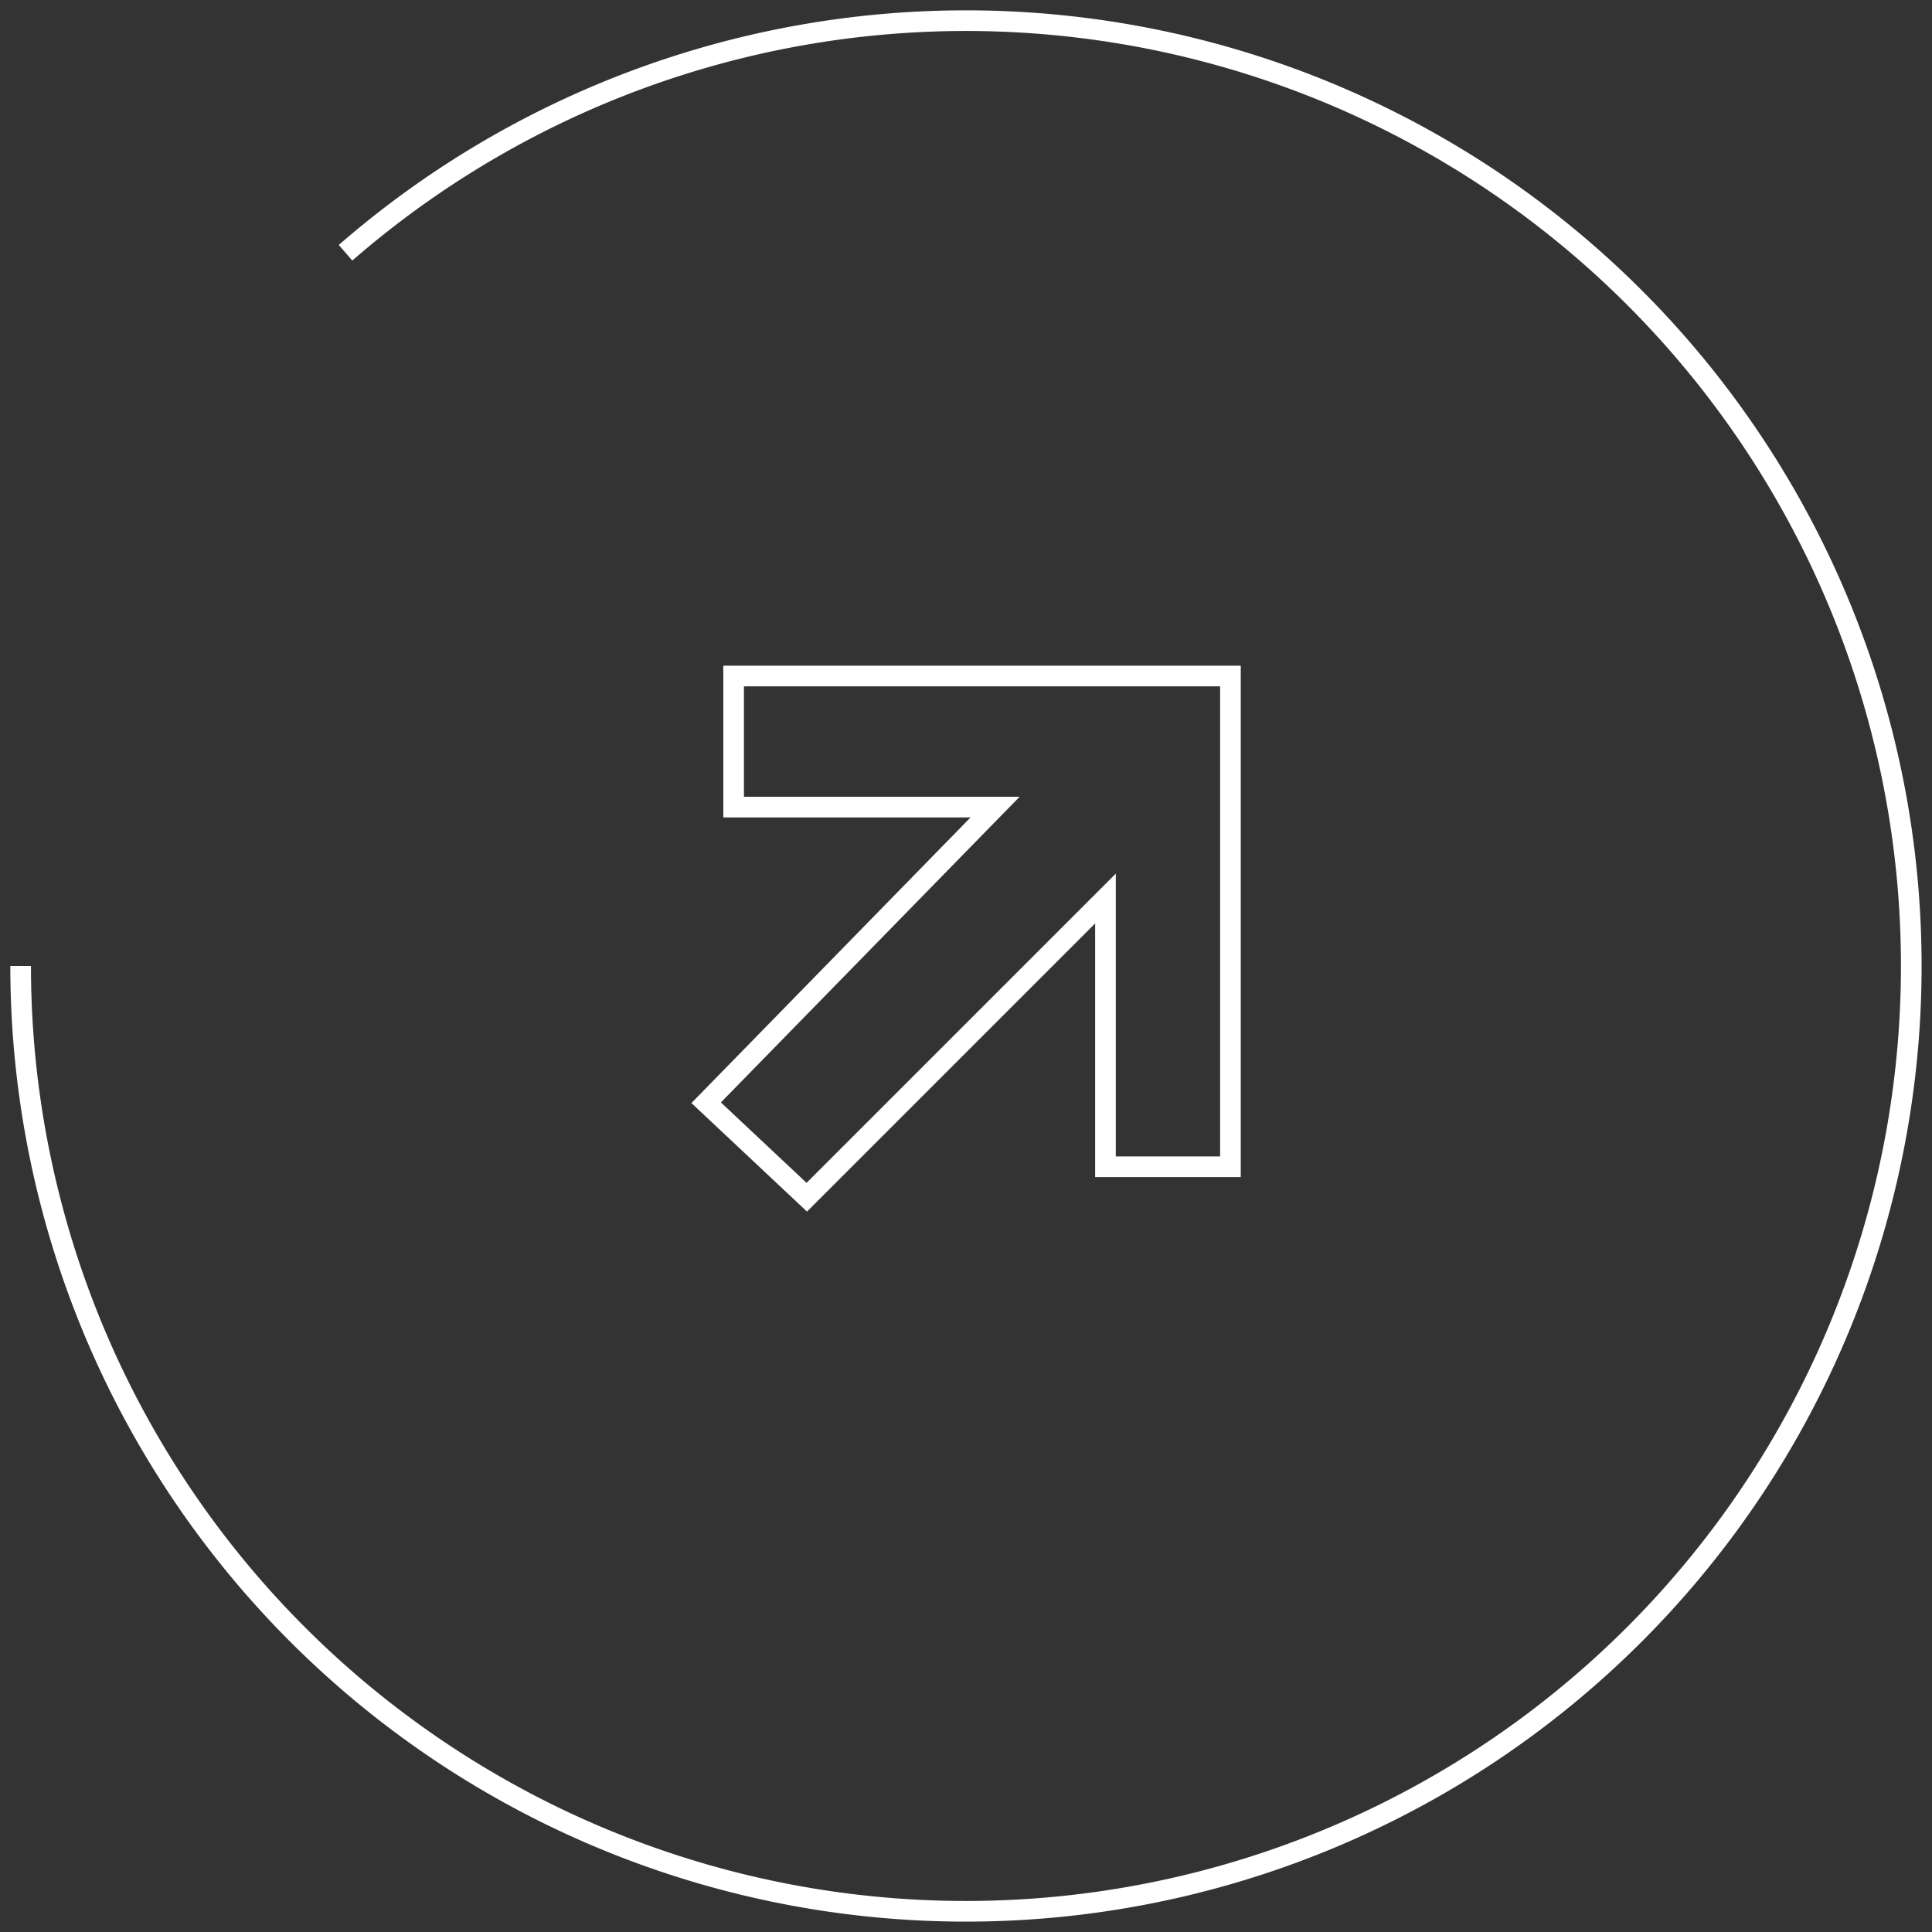 <svg xmlns="http://www.w3.org/2000/svg" width="93.576" height="93.576" viewBox="0 0 93.576 93.576">
  <rect x="0" y="0" width="93.576" height="93.576" fill="#333333" stroke="none"/>
  <g id="Group_1940" data-name="Group 1940" transform="translate(-308.364 -234.091)">
    <path id="Path_2498" data-name="Path 2498" d="M309.364,280.879A45.786,45.786,0,1,0,325.1,246.333" transform="translate(0 0)" fill="none" stroke="#fff" strokeMiterlimit="10" strokeWidth="2"/>
    <path id="Path_2499" data-name="Path 2499" d="M590.2,524.244l13.994-14.32H591.53v-6.348h24.063v23.768H609.54V514.353L595.073,528.82Z" transform="translate(-247.633 -236.742)" fill="none" stroke="#fff" strokeMiterlimit="10" strokeWidth="2"/>
  </g>
</svg>
